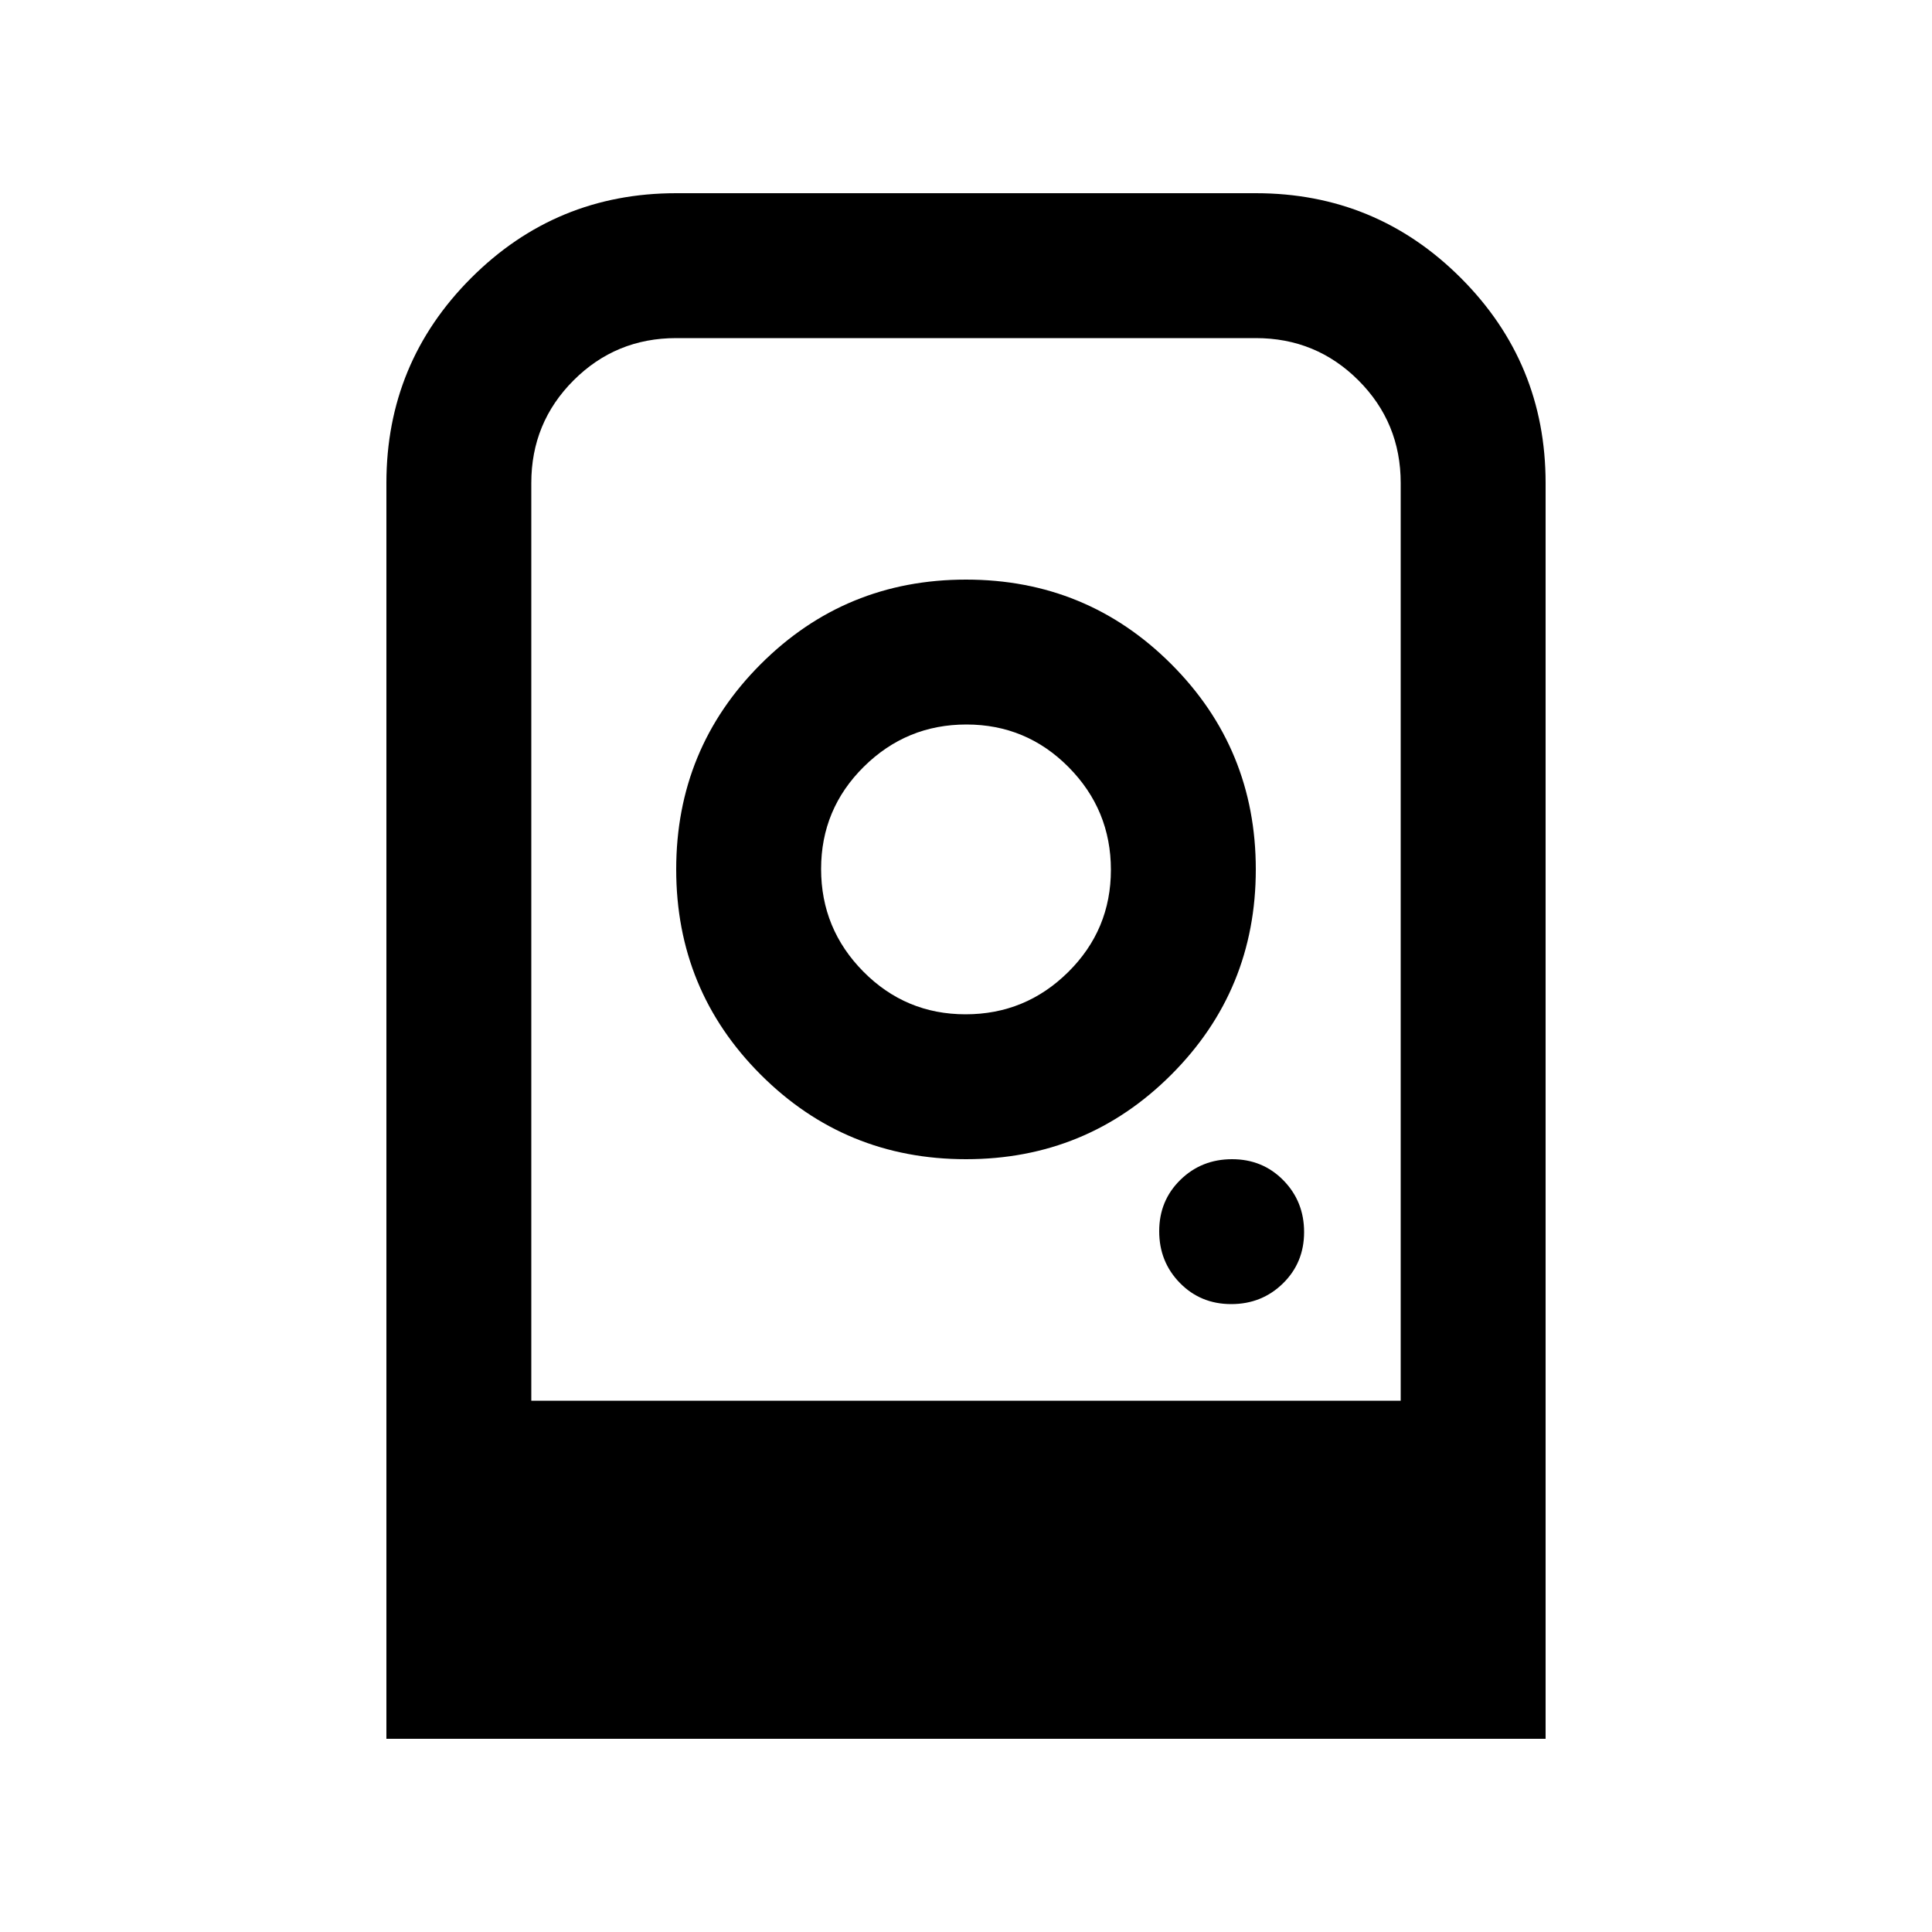 <svg xmlns="http://www.w3.org/2000/svg" height="20" viewBox="0 -960 960 960" width="20"><path d="M480-672q-60 0-102 42t-42 102q0 60 42 102t102 42q60 0 102-42t42-102q0-60-42-102t-102-42Zm-.212 216Q450-456 429-477.212q-21-21.213-21-51Q408-558 429.212-579q21.213-21 51-21Q510-600 531-578.788q21 21.213 21 51Q552-498 530.788-477q-21.213 21-51 21Zm132.001 144Q627-312 637.5-322.289q10.5-10.29 10.5-25.5Q648-363 637.711-373.5q-10.29-10.5-25.5-10.5Q597-384 586.5-373.711q-10.5 10.29-10.5 25.5Q576-333 586.289-322.5q10.29 10.5 25.5 10.5ZM192-96v-624q0-59.76 42.12-101.88T336-864h288q59.76 0 101.88 42.12T768-720v624H192Zm72-168h432v-456q0-30-21-51t-51-21H336q-30 0-51 21t-21 51v456Zm0 0h432-432Zm0 0h432-432Z"/></svg>